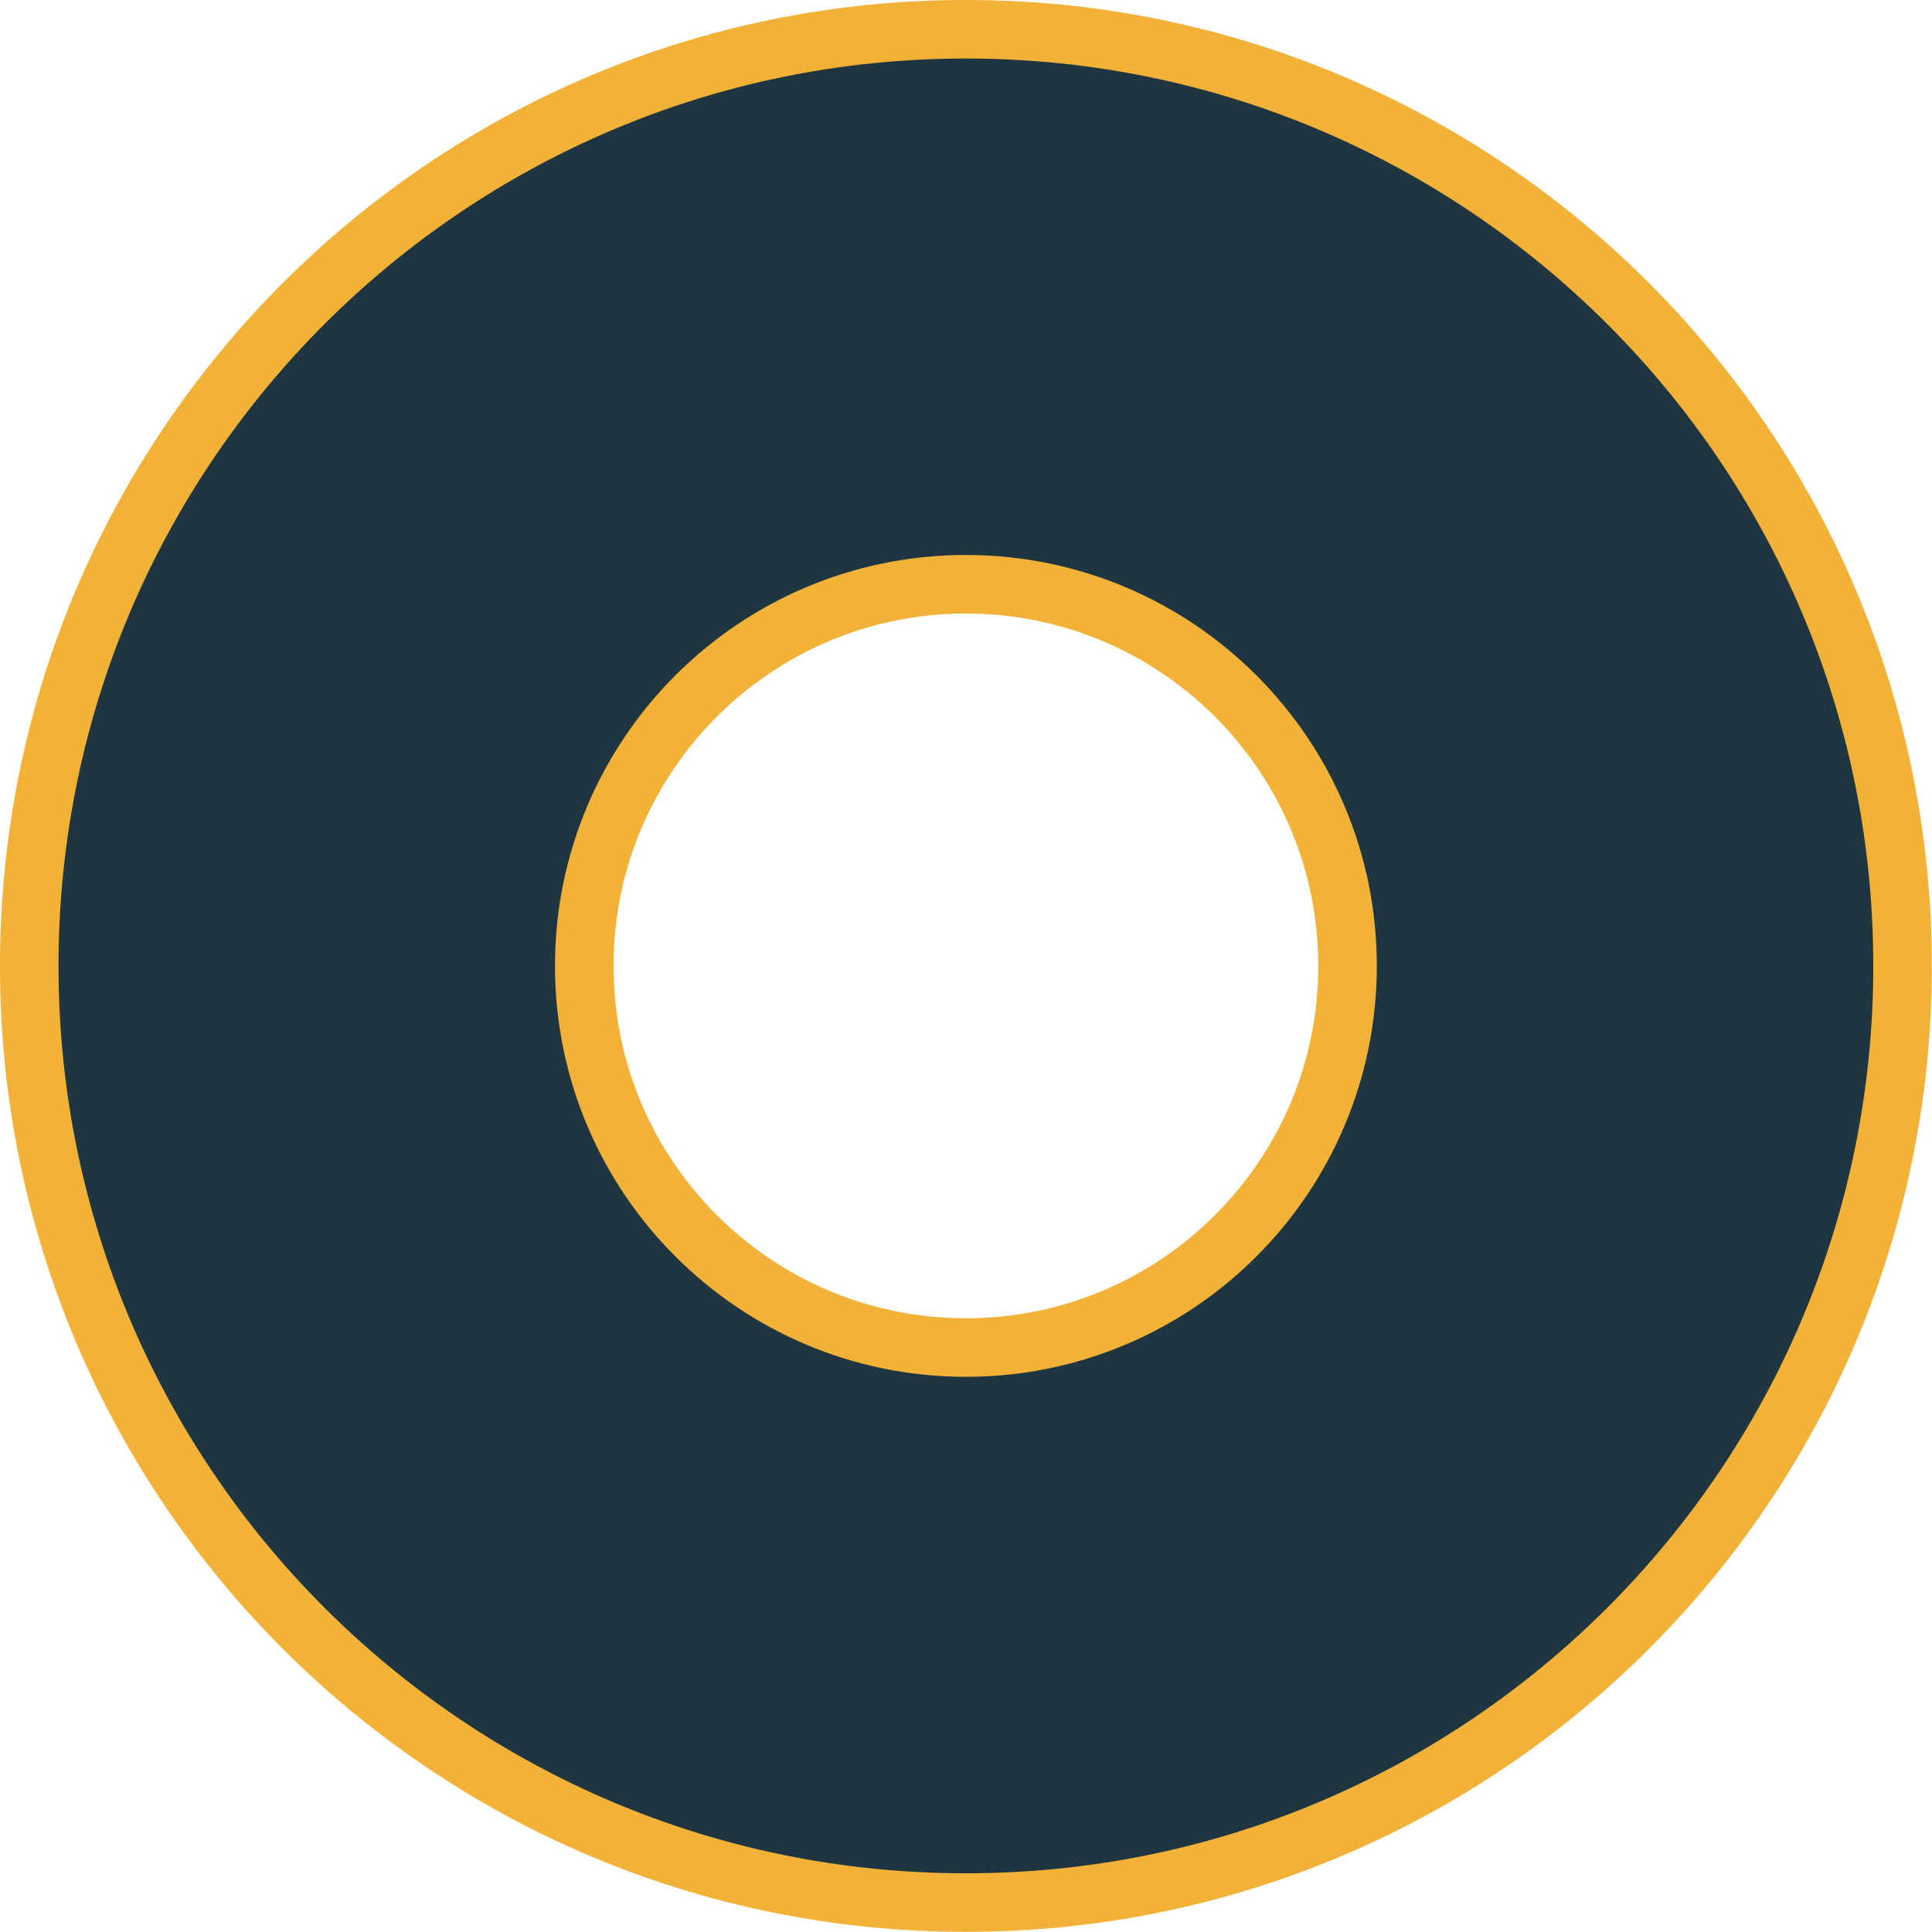 <?xml version="1.0" encoding="UTF-8"?>
<svg xmlns="http://www.w3.org/2000/svg" xmlns:xlink="http://www.w3.org/1999/xlink" width="40px" height="40px" viewBox="0 0 40 40" version="1.1">
<g id="surface1">
<path style="fill-rule:nonzero;fill:rgb(12.157%,21.176%,25.49%);fill-opacity:1;stroke-width:2;stroke-linecap:butt;stroke-linejoin:miter;stroke:rgb(94.902%,69.412%,21.569%);stroke-opacity:1;stroke-miterlimit:4;" d="M 33 0.999 C 50.673 0.999 65.001 15.327 65.001 33 C 65.001 50.673 50.673 65.001 33 65.001 C 15.327 65.001 0.999 50.673 0.999 33 C 0.999 15.327 15.327 0.999 33 0.999 Z M 33 19.961 C 25.801 19.961 19.961 25.801 19.961 33 C 19.961 40.199 25.801 46.039 33 46.039 C 40.199 46.039 46.039 40.199 46.039 33 C 46.039 25.801 40.199 19.961 33 19.961 Z M 33 19.961 " transform="matrix(0.606,0,0,0.606,0,0)"/>
</g>
</svg>
